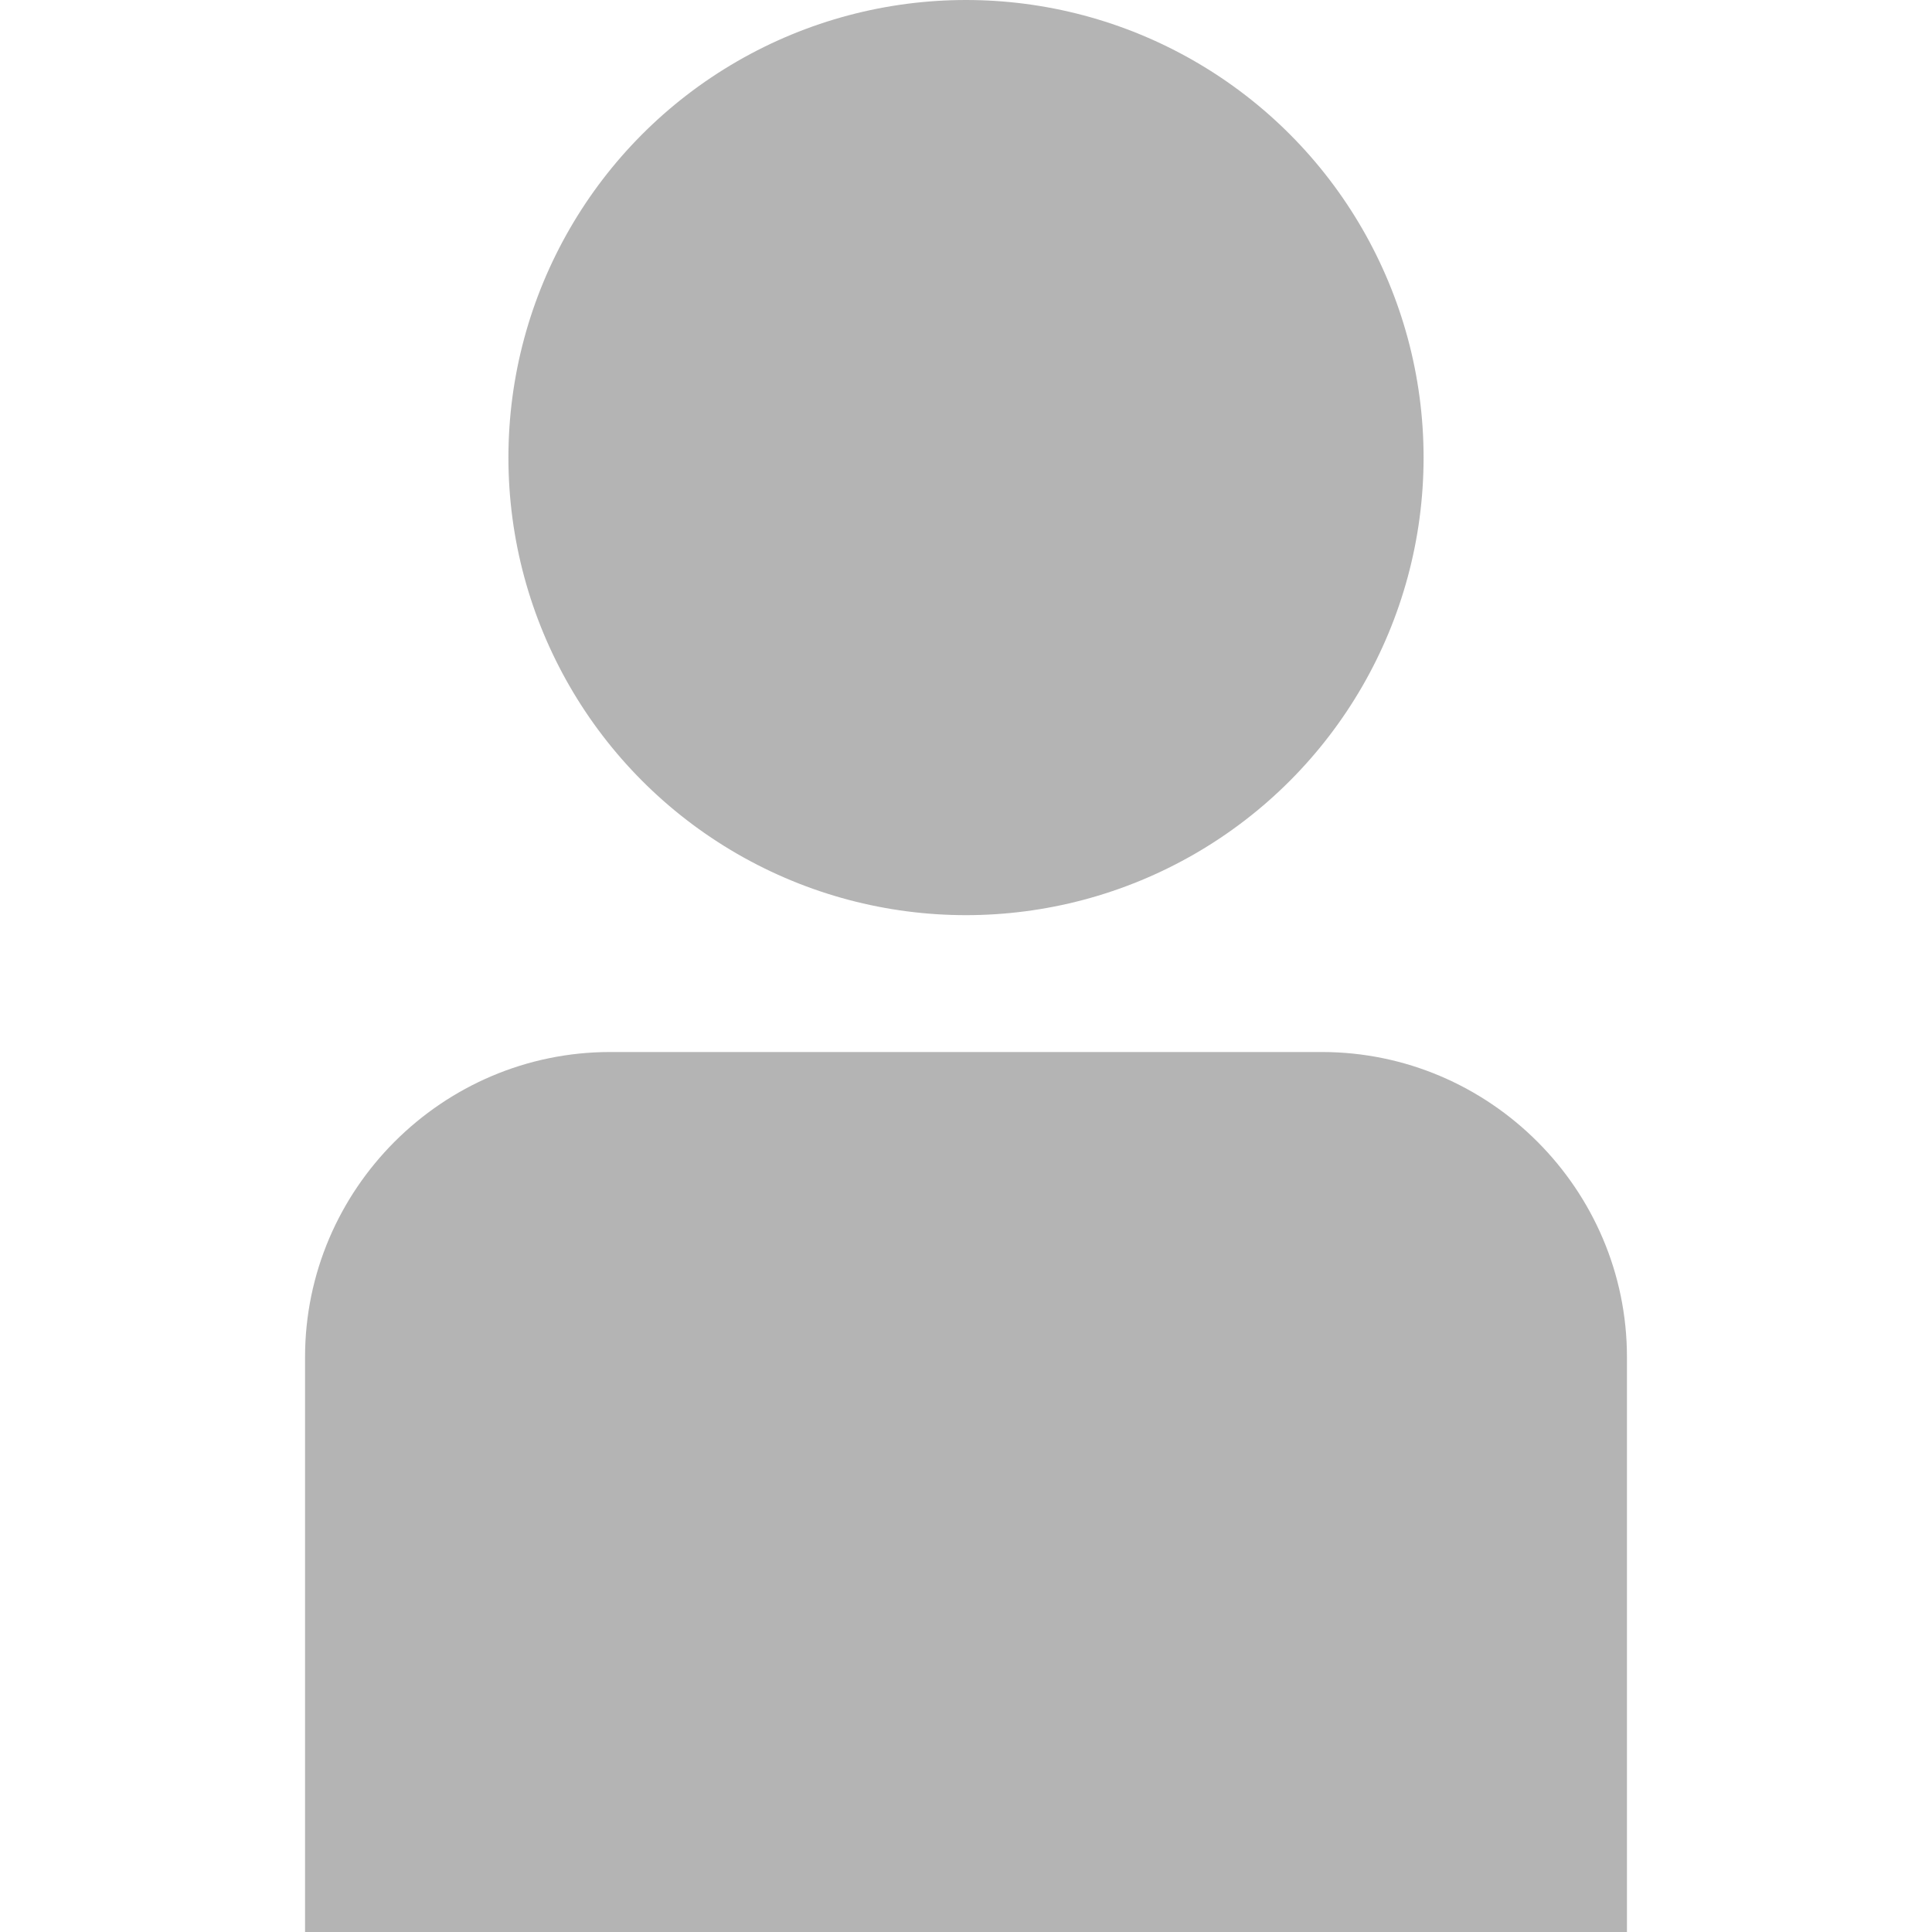<?xml version="1.0" encoding="utf-8"?>
<!-- Generator: Adobe Illustrator 13.0.0, SVG Export Plug-In . SVG Version: 6.00 Build 14948)  -->
<!DOCTYPE svg PUBLIC "-//W3C//DTD SVG 1.1//EN" "http://www.w3.org/Graphics/SVG/1.1/DTD/svg11.dtd">
<svg version="1.1" id="レイヤー_1" xmlns="http://www.w3.org/2000/svg" xmlns:xlink="http://www.w3.org/1999/xlink" x="0px"
	 y="0px" width="38px" height="38px" viewBox="0 0 38 38" style="enable-background:new 0 0 38 38;" xml:space="preserve">
<rect style="fill:none;" width="38" height="38"/>
<circle style="fill:#B4B4B4;" cx="19" cy="9" r="9"/>
<path style="fill:#B4B4B4;" d="M6,38V26.692c0-3.3,2.7-6,6-6h14c3.3,0,6,2.7,6,6V38H6z"/>
</svg>
